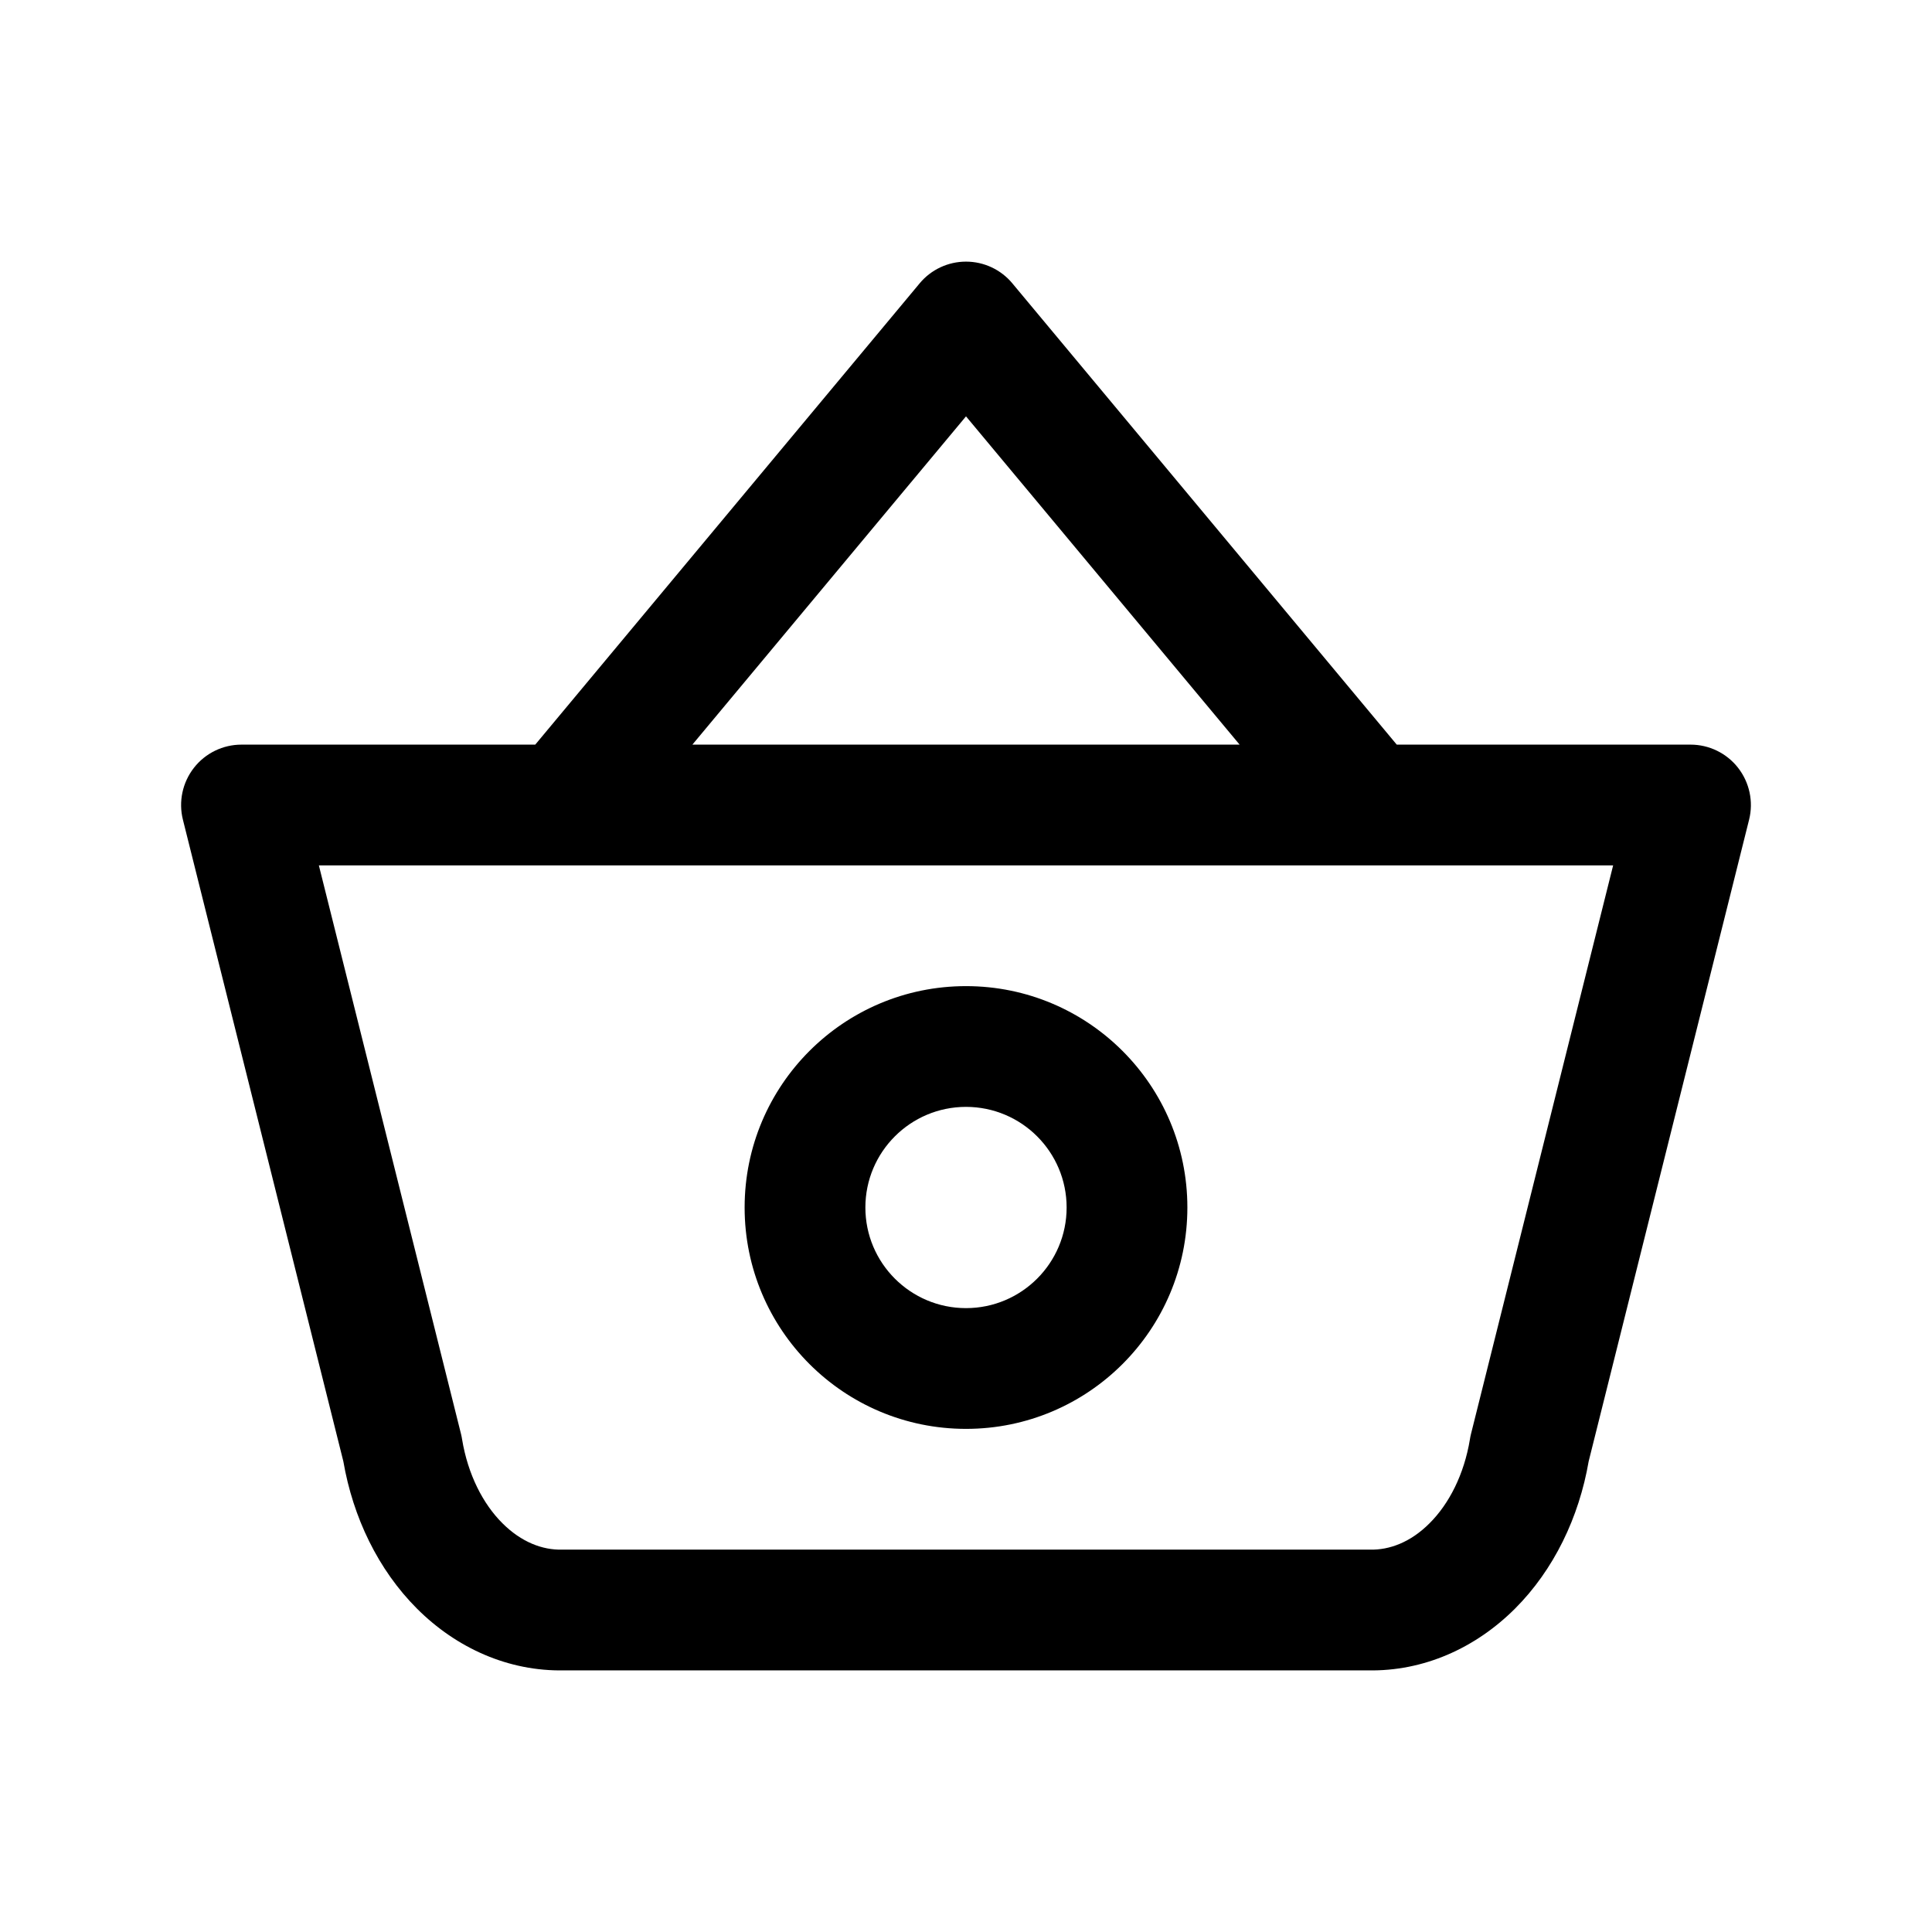 <svg width="24" height="24" viewBox="0 0 24 24" xmlns="http://www.w3.org/2000/svg">
<path fill-rule="evenodd" clip-rule="evenodd" d="M12 3.25C12.223 3.25 12.434 3.349 12.576 3.52L17.351 9.25H21C21.231 9.25 21.449 9.356 21.591 9.538C21.733 9.72 21.784 9.958 21.728 10.182L19.735 18.153C19.615 18.849 19.303 19.5 18.82 19.983C18.328 20.474 17.683 20.764 16.991 20.75H7.009C6.317 20.764 5.671 20.474 5.18 19.983C4.697 19.5 4.385 18.849 4.265 18.153L2.272 10.182C2.216 9.958 2.267 9.72 2.409 9.538C2.551 9.356 2.769 9.25 3 9.25H6.649L11.424 3.52C11.566 3.349 11.777 3.25 12 3.25ZM17.006 10.75H16.995H7.005H6.994H3.961L5.728 17.818C5.733 17.838 5.737 17.859 5.74 17.879C5.812 18.317 6 18.682 6.241 18.922C6.478 19.159 6.741 19.256 6.981 19.25L7 19.25H17L17.019 19.25C17.259 19.256 17.523 19.159 17.759 18.922C18 18.682 18.188 18.317 18.26 17.879C18.263 17.859 18.267 17.838 18.272 17.818L20.039 10.75H17.006ZM12 5.172L15.399 9.25H8.601L12 5.172ZM10.75 15C10.75 14.31 11.31 13.75 12 13.75C12.69 13.75 13.25 14.31 13.25 15C13.25 15.69 12.69 16.25 12 16.25C11.31 16.25 10.75 15.69 10.75 15ZM12 12.25C10.481 12.25 9.25 13.481 9.25 15C9.25 16.519 10.481 17.75 12 17.75C13.519 17.75 14.75 16.519 14.75 15C14.75 13.481 13.519 12.25 12 12.25Z"/>
</svg>
